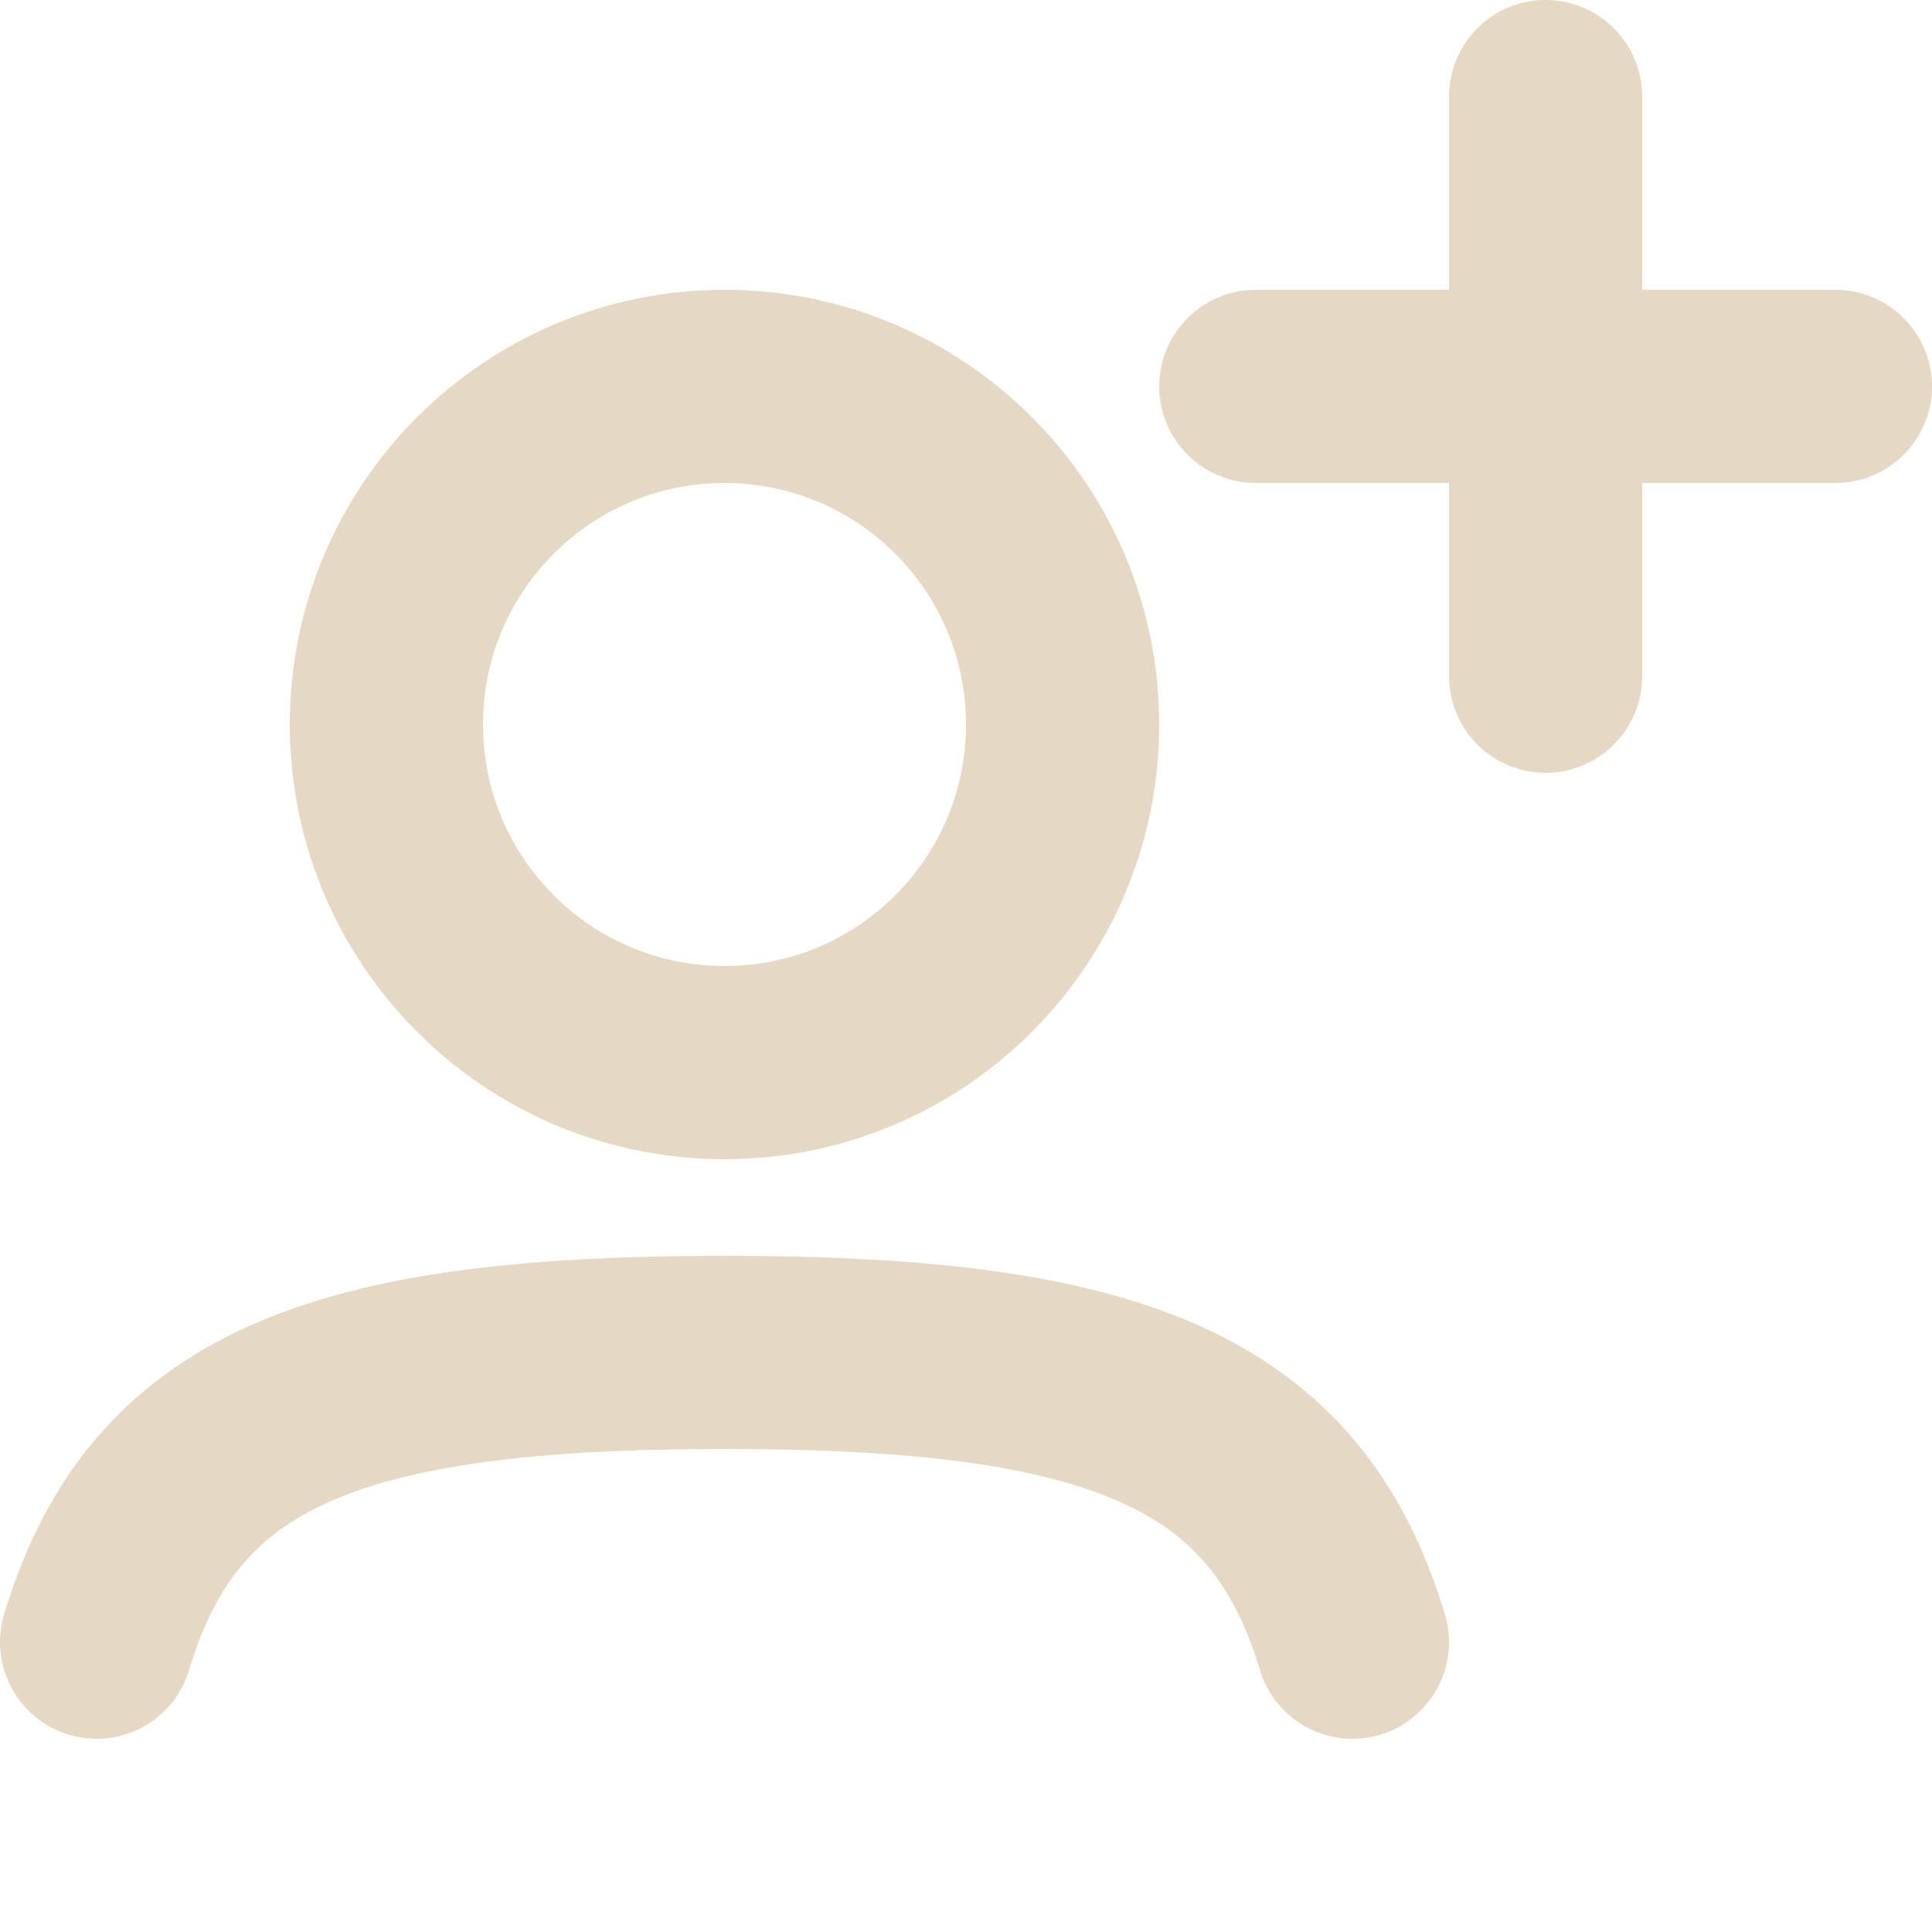 <svg id="vector" xmlns="http://www.w3.org/2000/svg" width="512" height="512" viewBox="2 2 20 20"><path fill="none" d="M3,19C3.691,16.693 5.47,16 9.5,16C13.53,16 15.309,16.693 16,19" stroke-width="2" stroke="#E6D9C4" stroke-linecap="round" id="path_0"/><path fill="none" d="M13,9.5C13,11.433 11.433,13 9.5,13C7.567,13 6,11.433 6,9.5C6,7.567 7.567,6 9.5,6C11.433,6 13,7.567 13,9.5Z" stroke-width="2" stroke="#E6D9C4" id="path_1"/><path fill="none" d="M15,6H21" stroke-width="2" stroke="#E6D9C4" stroke-linecap="round" stroke-linejoin="round" id="path_2"/><path fill="none" d="M18,3L18,9" stroke-width="2" stroke="#E6D9C4" stroke-linecap="round" stroke-linejoin="round" id="path_3"/></svg>
